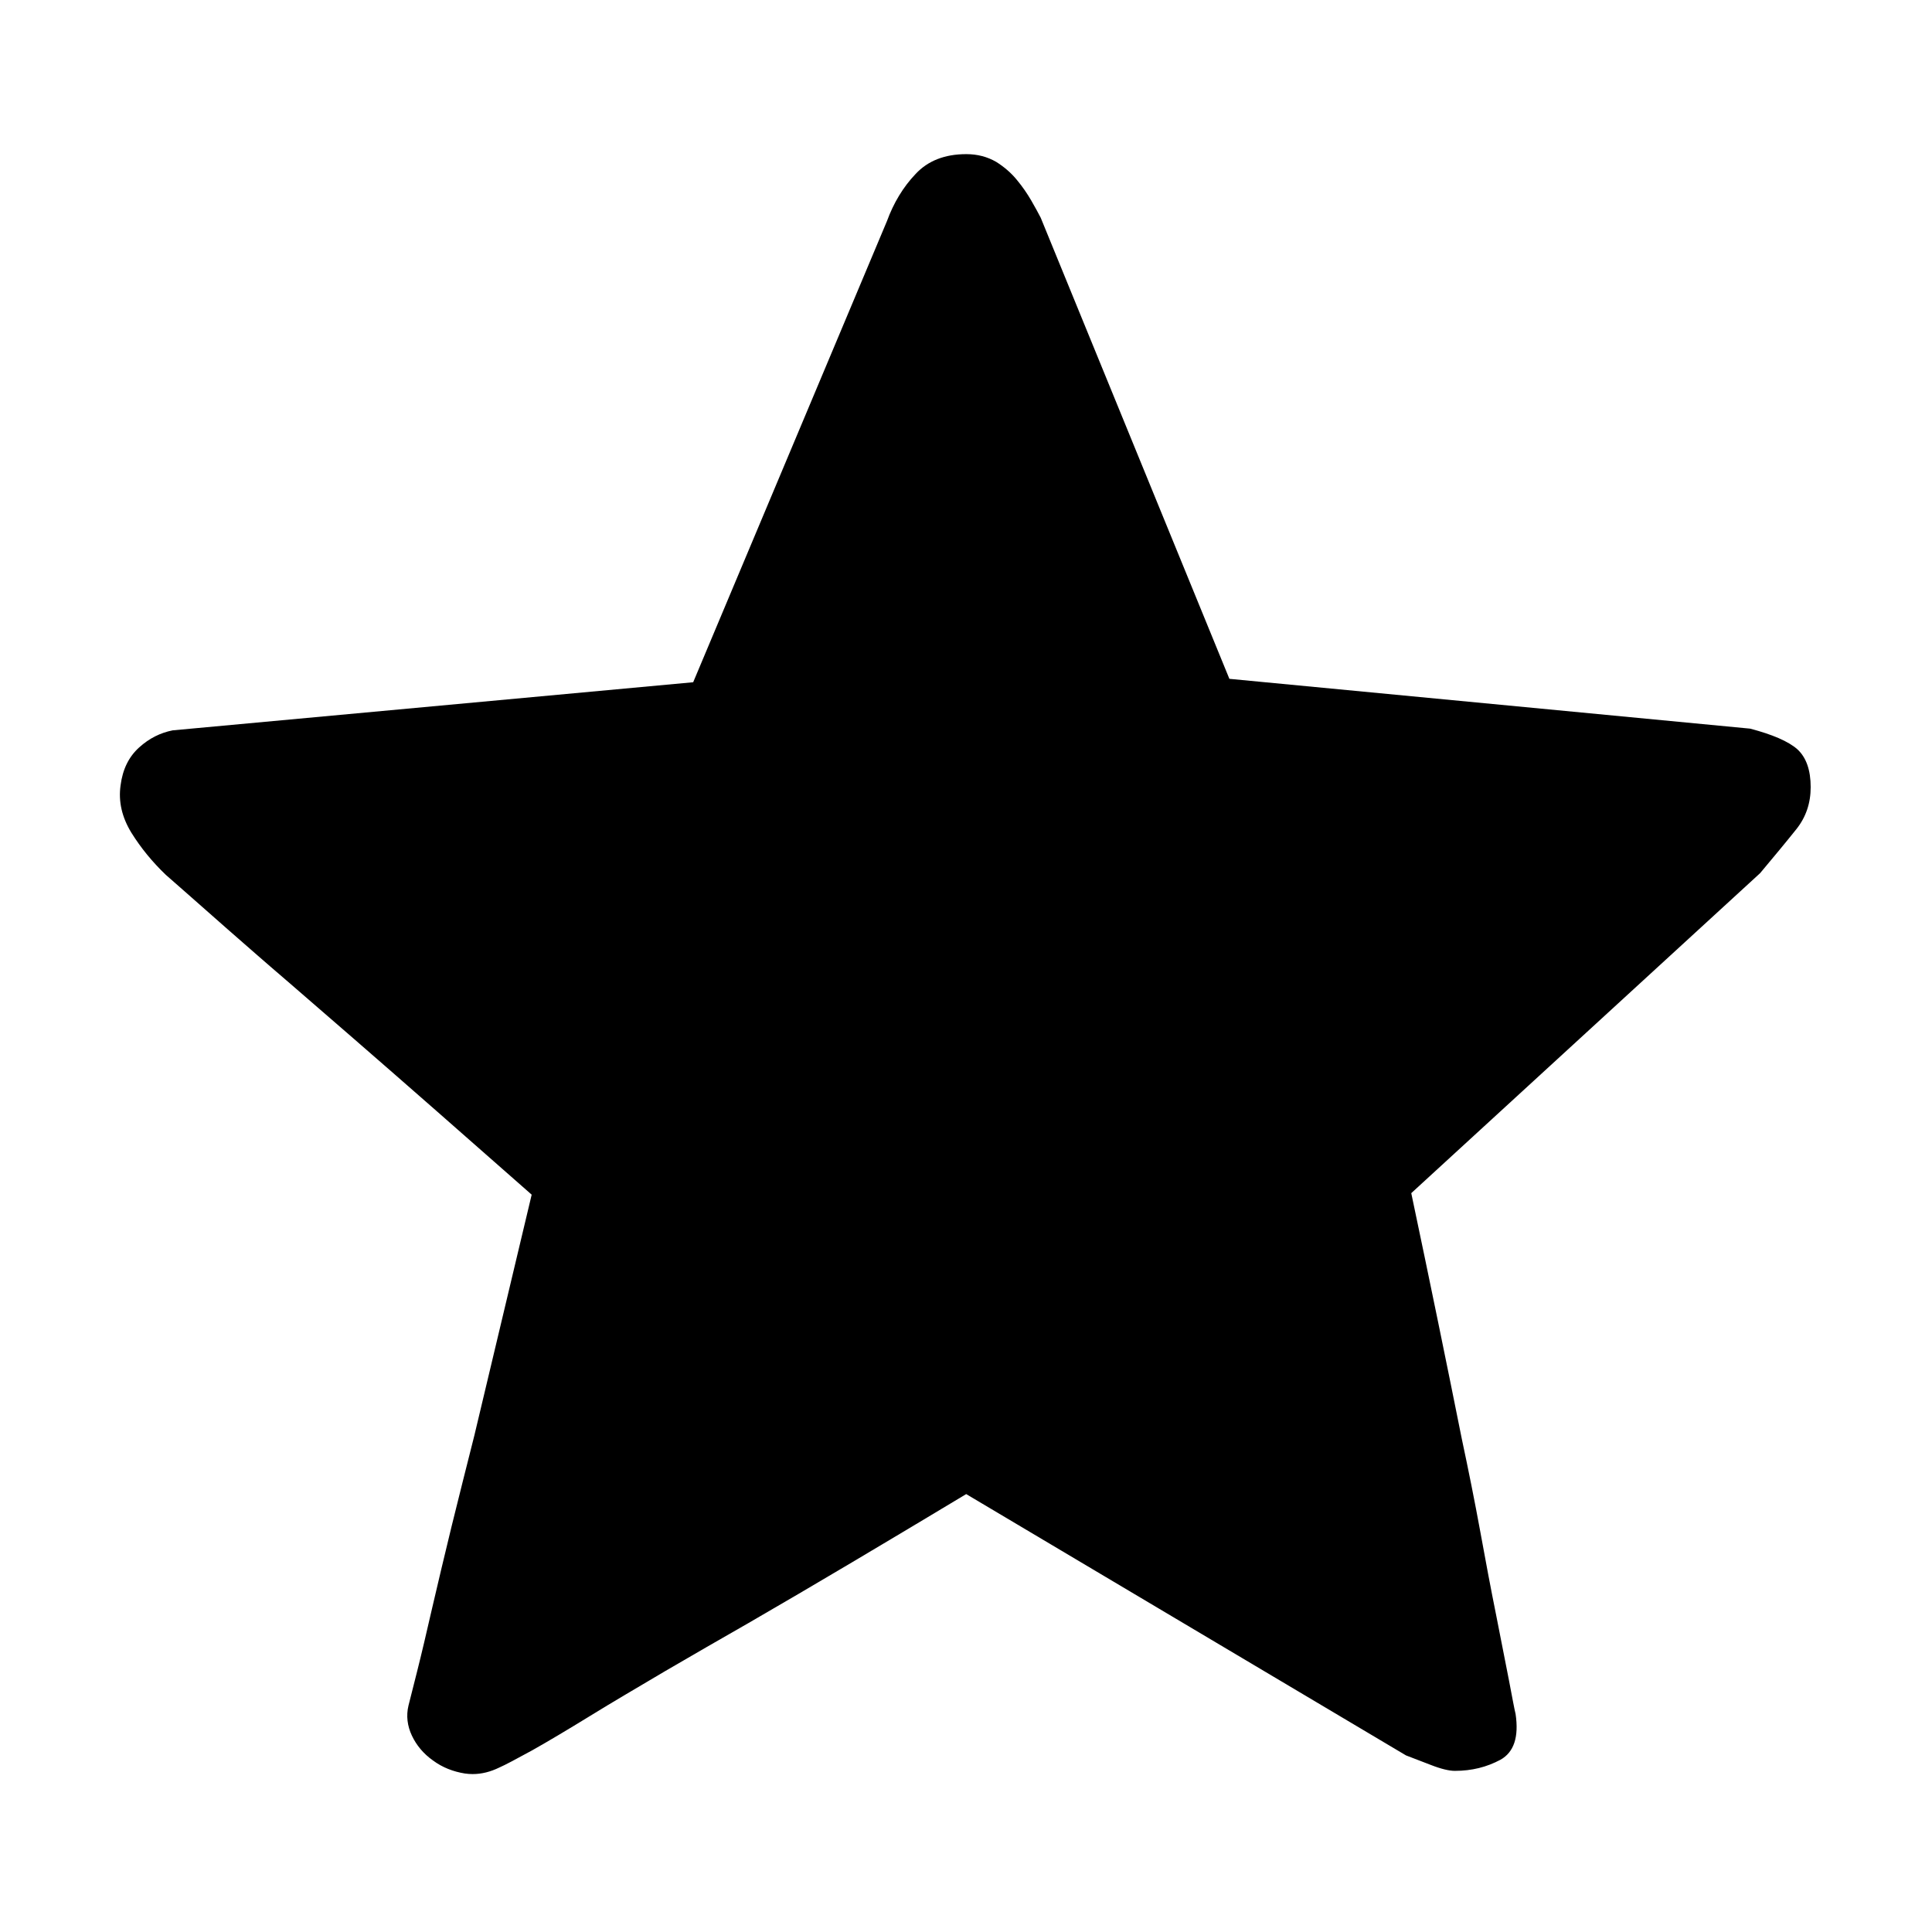 <?xml version="1.0" standalone="no"?><!DOCTYPE svg PUBLIC "-//W3C//DTD SVG 1.1//EN" "http://www.w3.org/Graphics/SVG/1.1/DTD/svg11.dtd"><svg class="icon" width="200px" height="200.00px" viewBox="0 0 1024 1024" version="1.1" xmlns="http://www.w3.org/2000/svg"><path d="M512.1 81.7c-11.3 0-20.3 3.5-26.8 10.5-6.6 6.9-11.7 15.4-15.2 25L367.4 361.6 91.5 387.1c-6.5 1.3-12.4 4.2-17.8 9.1-5.4 4.9-8.7 11.5-9.8 20.1-1.2 8.5 0.7 16.8 5.7 25 5.1 8.2 11.2 15.6 18.3 22.4l9.8 8.6 22.8 20.1c9.4 8.2 19.7 17.3 31.4 27.3l35.2 30.5c28 24.3 59.5 52 94.7 83l-30.4 127.7c-4.1 16.1-8.1 32.2-12.1 48.3-3.8 15.8-7.3 30.2-10.3 43.3-3 13.1-5.6 24.2-8 33.7l-4.5 17.8c-1.3 5.4-0.6 10.8 1.8 15.9s6.1 9.6 11.2 13.2c5 3.7 10.7 5.9 16.9 6.9 1.4 0.2 2.8 0.3 4.1 0.3 4.8 0 9.5-1.2 14.2-3.5 3-1.3 8.8-4.4 17.4-9.1 8.7-4.9 18.9-11 30.8-18.3 11.8-7.3 25.2-15.1 39.7-23.7 14.5-8.5 29.4-17 44.2-25.5 34.6-20 72.9-42.8 115.3-68.3l233.1 138.5 13 5c5.6 2.2 9.9 3.2 12.9 3.2 9 0 16.9-2 24.2-5.9 7.1-4 9.8-12 8-24.2-0.6-2.4-1.7-8.3-3.5-17.8l-6.7-34.1c-3-14.9-5.8-29.8-8.5-44.7-3-16.4-6.3-32.8-9.8-49.2-7.8-39-16.7-82.4-26.8-130.3l184.9-169.6c7.7-9.2 14.1-16.9 19.2-23.3 5.1-6.4 7.6-13.8 7.6-22.3 0-9.1-2.4-15.8-7.1-20.1-4.8-4.2-13.2-7.8-25-10.9l-276-26.4-100-244.4c-1.2-2.4-2.9-5.4-5-9.1-2.1-3.6-4.6-7.3-7.6-10.9-3-3.7-6.7-6.9-11-9.6-4.7-2.7-9.9-4.1-15.9-4.1"  /></svg>
